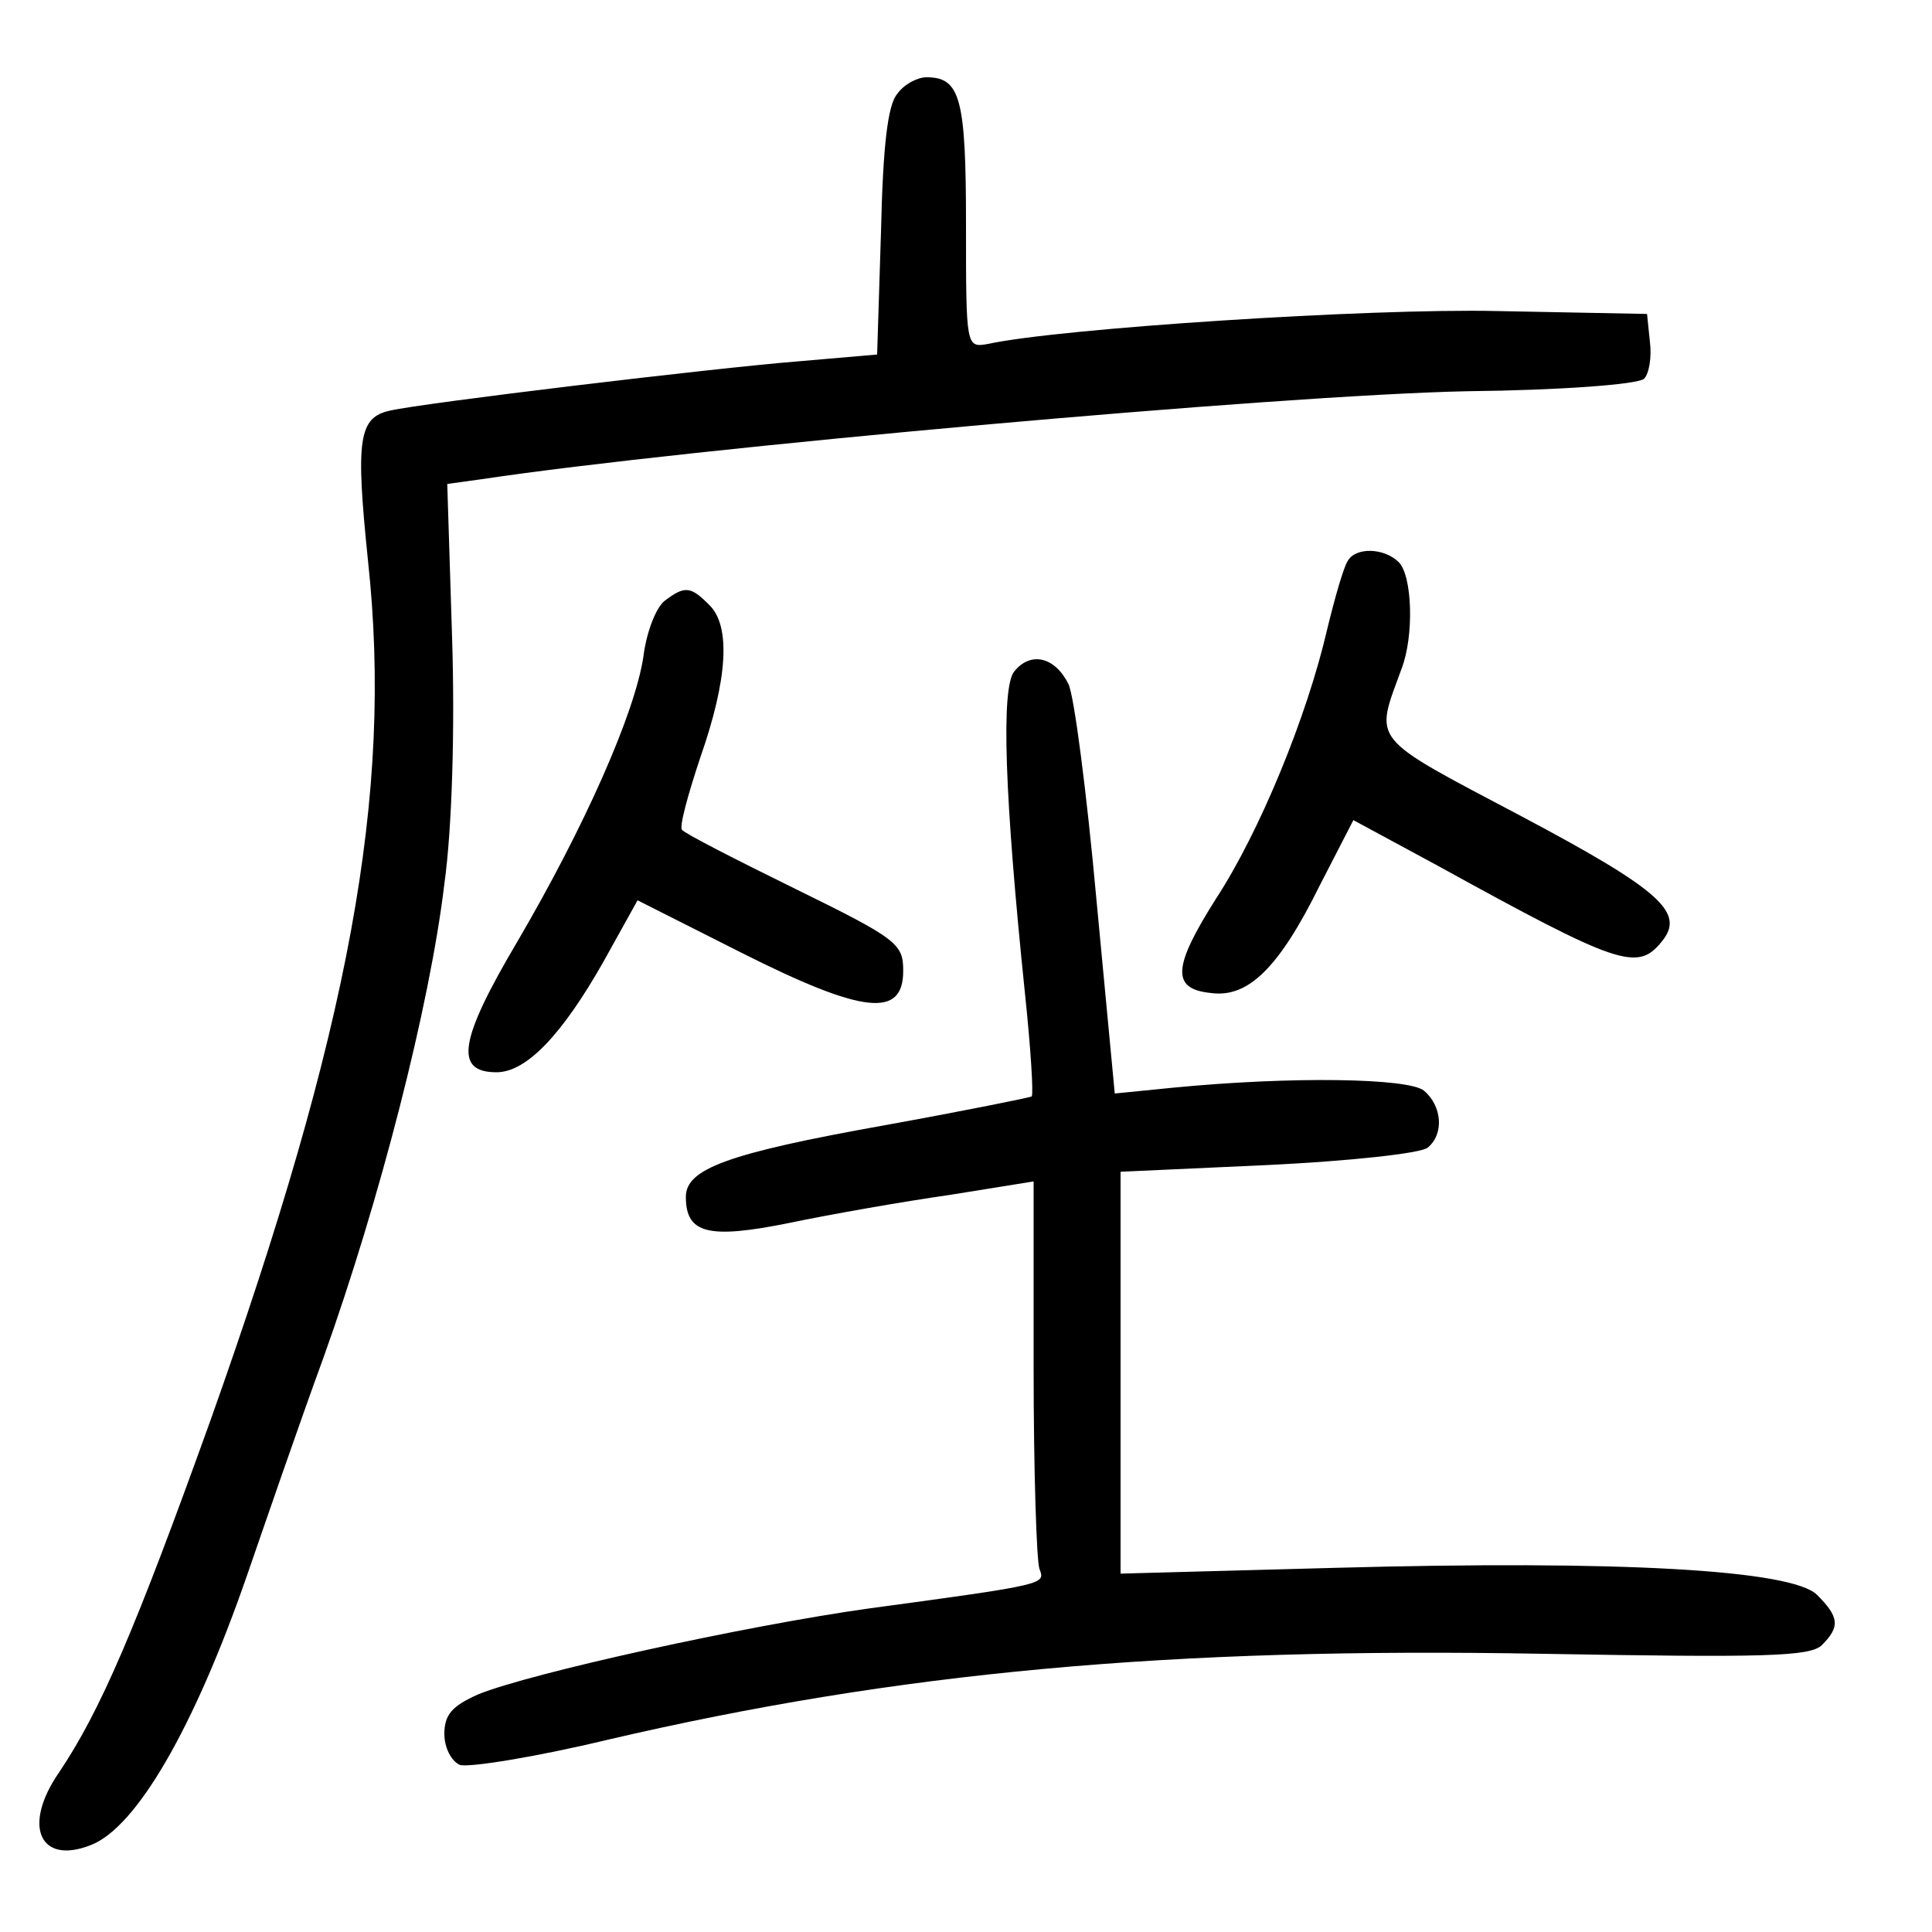 <?xml version="1.0"?>
<svg xmlns="http://www.w3.org/2000/svg" height="200pt" preserveAspectRatio="xMidYMid meet" viewBox="0 0 200 200" width="200pt">
  <g transform="matrix(.1 0 0 -.1 0 200)">
    <path d="m929 1903c-10-11-15-54-17-143l-4-127-81-7c-88-7-388-43-423-51-33-7-36-30-23-156 26-241-19-484-163-889-78-217-114-301-157-365-38-55-20-96 33-75 47 18 107 121 162 280 18 52 53 154 79 225 58 162 110 364 125 490 8 57 11 161 8 255l-5 159 36 5c213 32 824 87 1020 91 95 1 177 7 183 13 5 5 8 22 6 38l-3 29-155 3c-133 3-454-18-527-34-23-4-23-4-23 124 0 131-6 152-41 152-9 0-23-7-30-17z"/>
    <path d="m1395 1419c-4-6-13-37-21-70-21-91-70-210-115-279-45-71-47-94-5-98 38-5 70 26 112 111l35 68 87-47c187-103 207-110 232-79 25 30 0 53-145 130-159 84-152 76-124 153 13 34 11 96-3 110-15 15-45 16-53 1z"/>
    <path d="m688 1378c-9-7-19-33-22-58-9-59-61-176-130-294-61-103-66-136-22-136 31 0 68 39 111 115l35 63 107-54c127-64 168-68 168-19 0 28-6 33-112 85-61 30-114 57-117 61-3 3 6 36 19 75 28 80 32 136 9 158-19 19-25 20-46 4z"/>
    <path d="m1050 1305c-14-17-10-130 11-333 6-57 9-105 7-107-1-1-70-15-153-30-162-29-205-45-205-74 0-38 23-44 107-27 43 9 117 22 166 29l87 14v-193c0-106 3-199 6-208 6-16 9-16-176-41-129-18-351-67-405-89-27-12-35-21-35-41 0-14 7-28 16-32 9-3 78 8 153 26 300 70 582 96 968 89 228-4 277-3 289 9 19 19 18 29-5 52-26 26-205 36-498 28l-223-6v208 208l153 7c83 4 158 12 165 18 17 14 15 43-4 59-16 13-137 15-260 3l-60-6-19 201c-10 110-23 211-29 223-14 28-39 34-56 13z"/>
  </g>
</svg>
